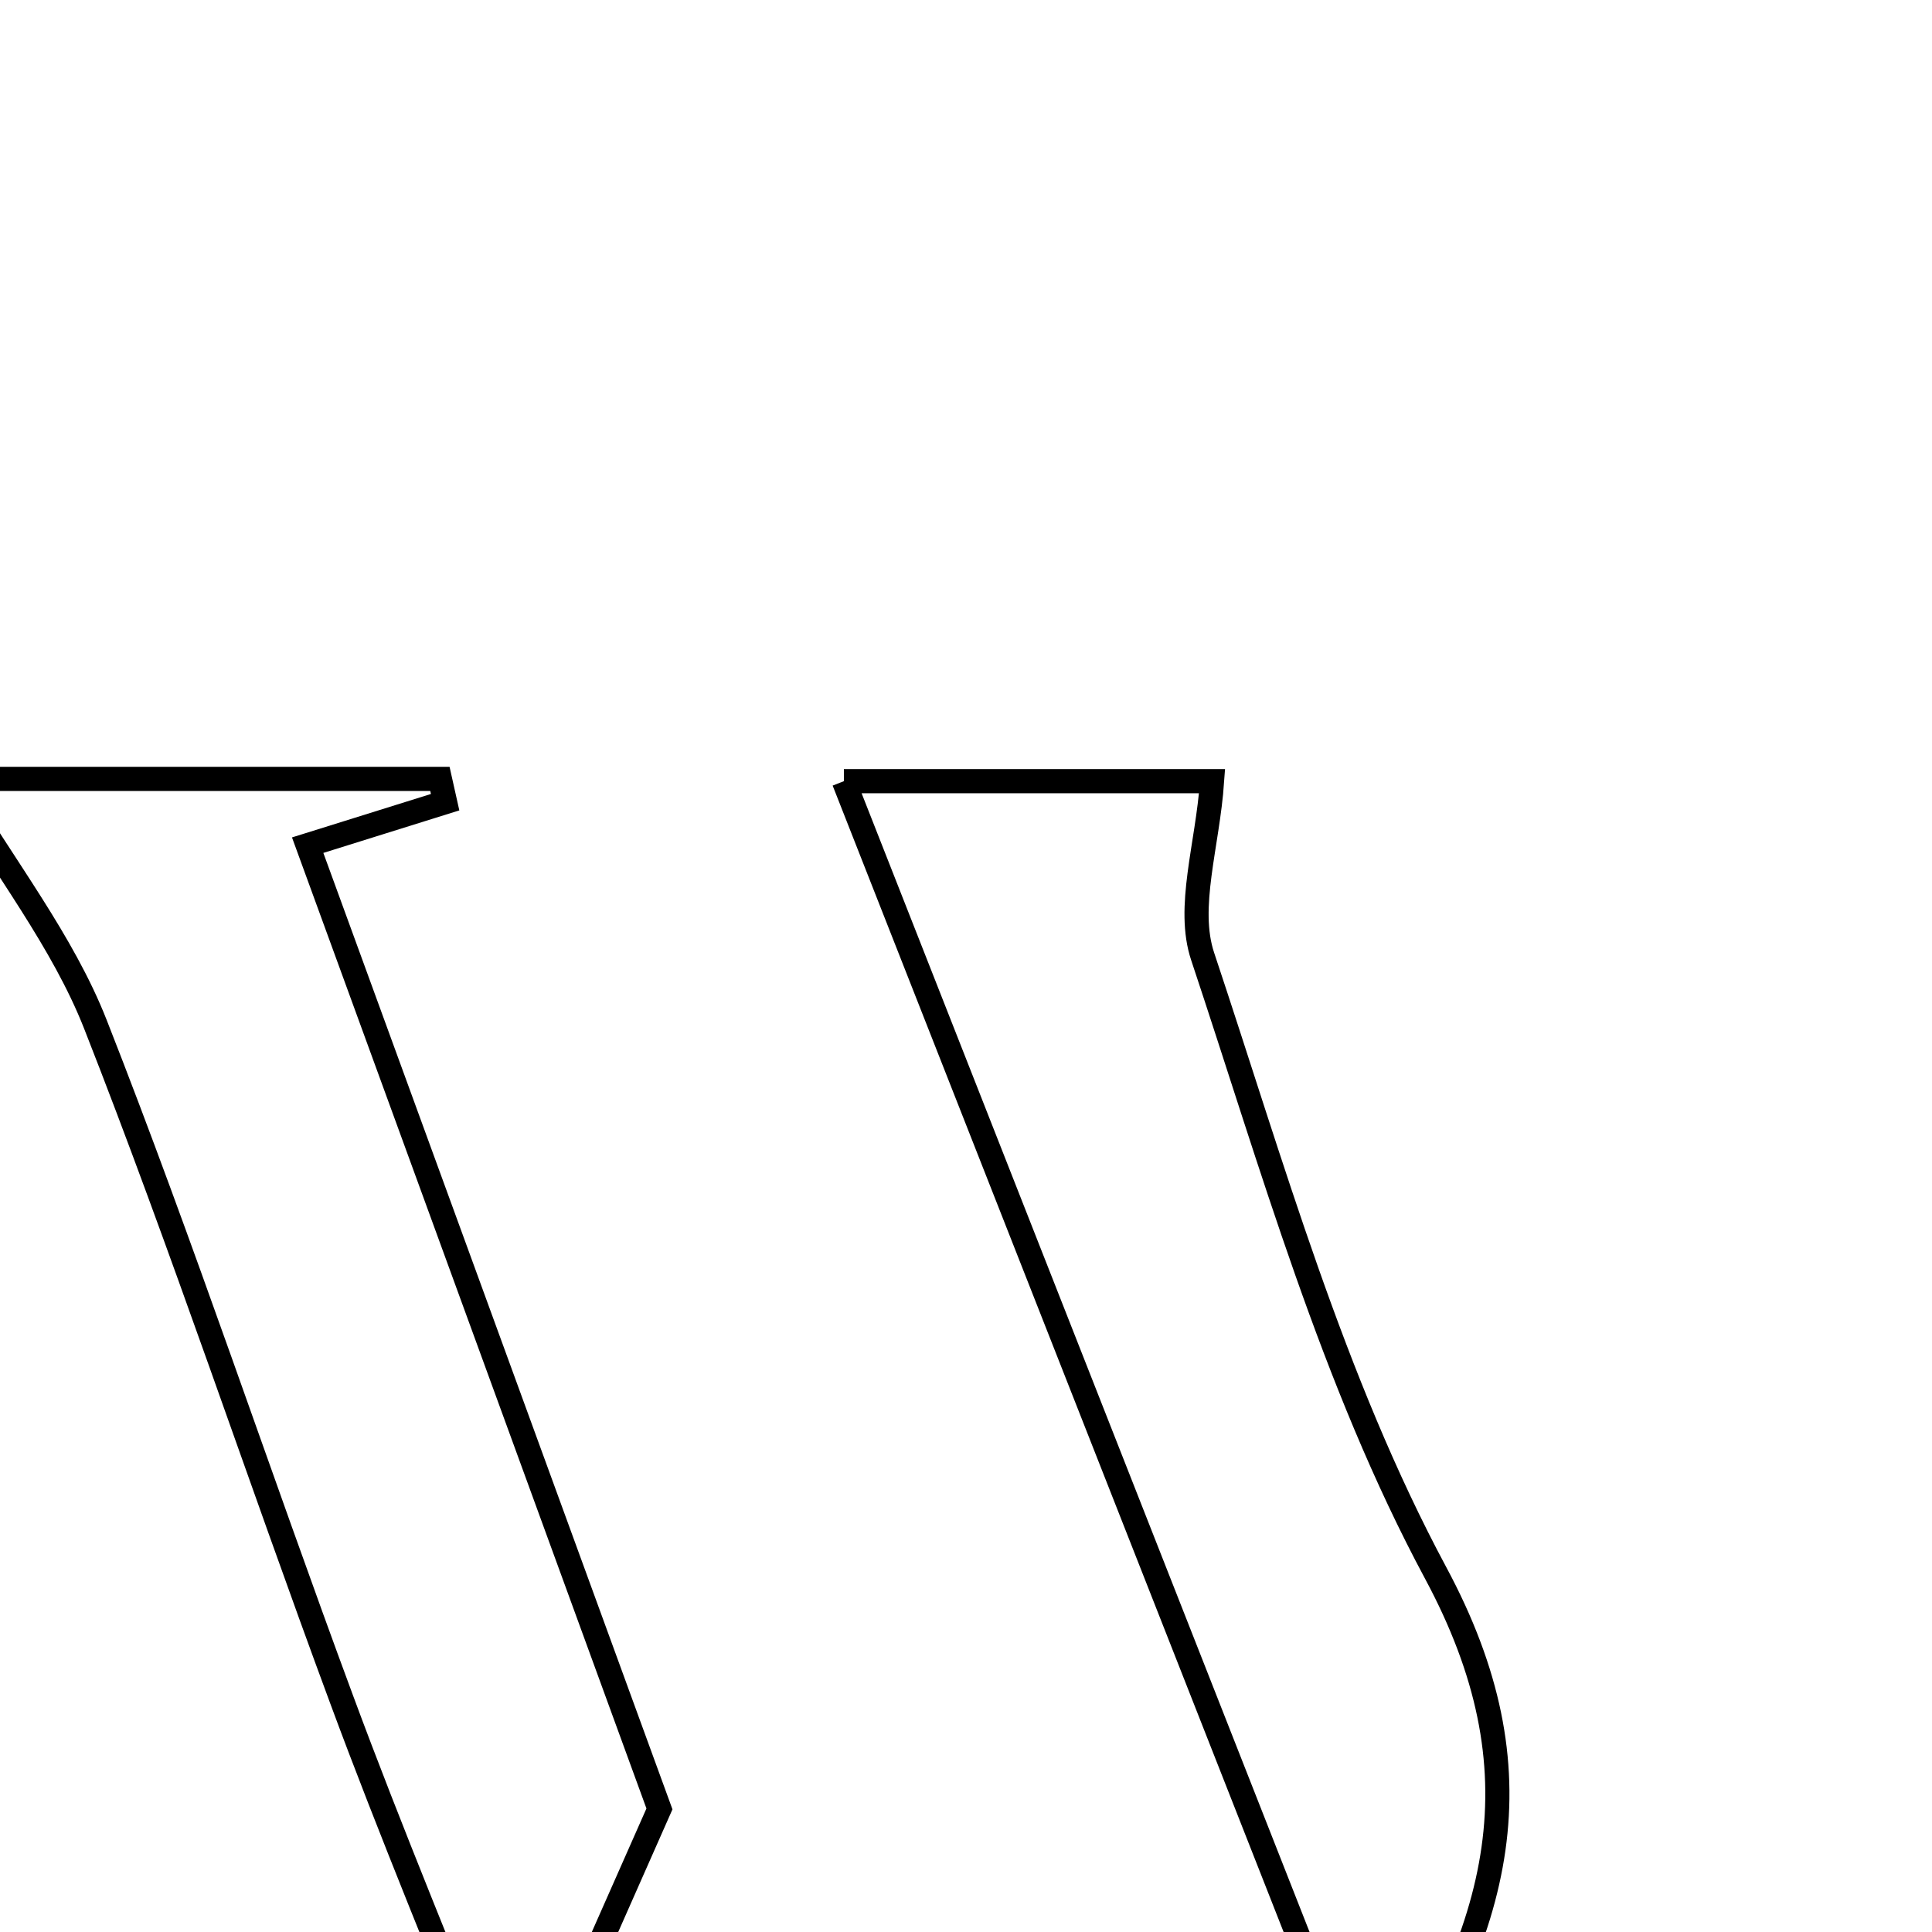 <svg xmlns="http://www.w3.org/2000/svg" viewBox="0.0 0.0 24.0 24.0" height="200px" width="200px"><path fill="none" stroke="black" stroke-width=".3" stroke-opacity="1.0"  filling="0" d="M-0.599 9.676 C1.254 9.676 3.36 9.676 5.465 9.676 C5.487 9.773 5.509 9.869 5.53 9.965 C5.115 10.095 4.7 10.225 3.822 10.499 C5.247 14.401 6.665 18.287 8.192 22.471 C7.79 23.381 7.242 24.619 6.391 26.543 C5.529 24.371 4.851 22.753 4.243 21.109 C3.209 18.319 2.273 15.492 1.185 12.724 C0.779 11.692 0.06 10.782 -0.599 9.676"></path>
<path fill="none" stroke="black" stroke-width=".3" stroke-opacity="1.0"  filling="0" d="M10.483 9.704 C12.093 9.704 13.799 9.704 15.057 9.704 C15.001 10.504 14.736 11.271 14.94 11.882 C15.805 14.474 16.554 17.155 17.835 19.541 C19.151 21.992 18.696 23.942 17.044 26.383 C14.783 20.634 12.637 15.18 10.483 9.704"></path></svg>